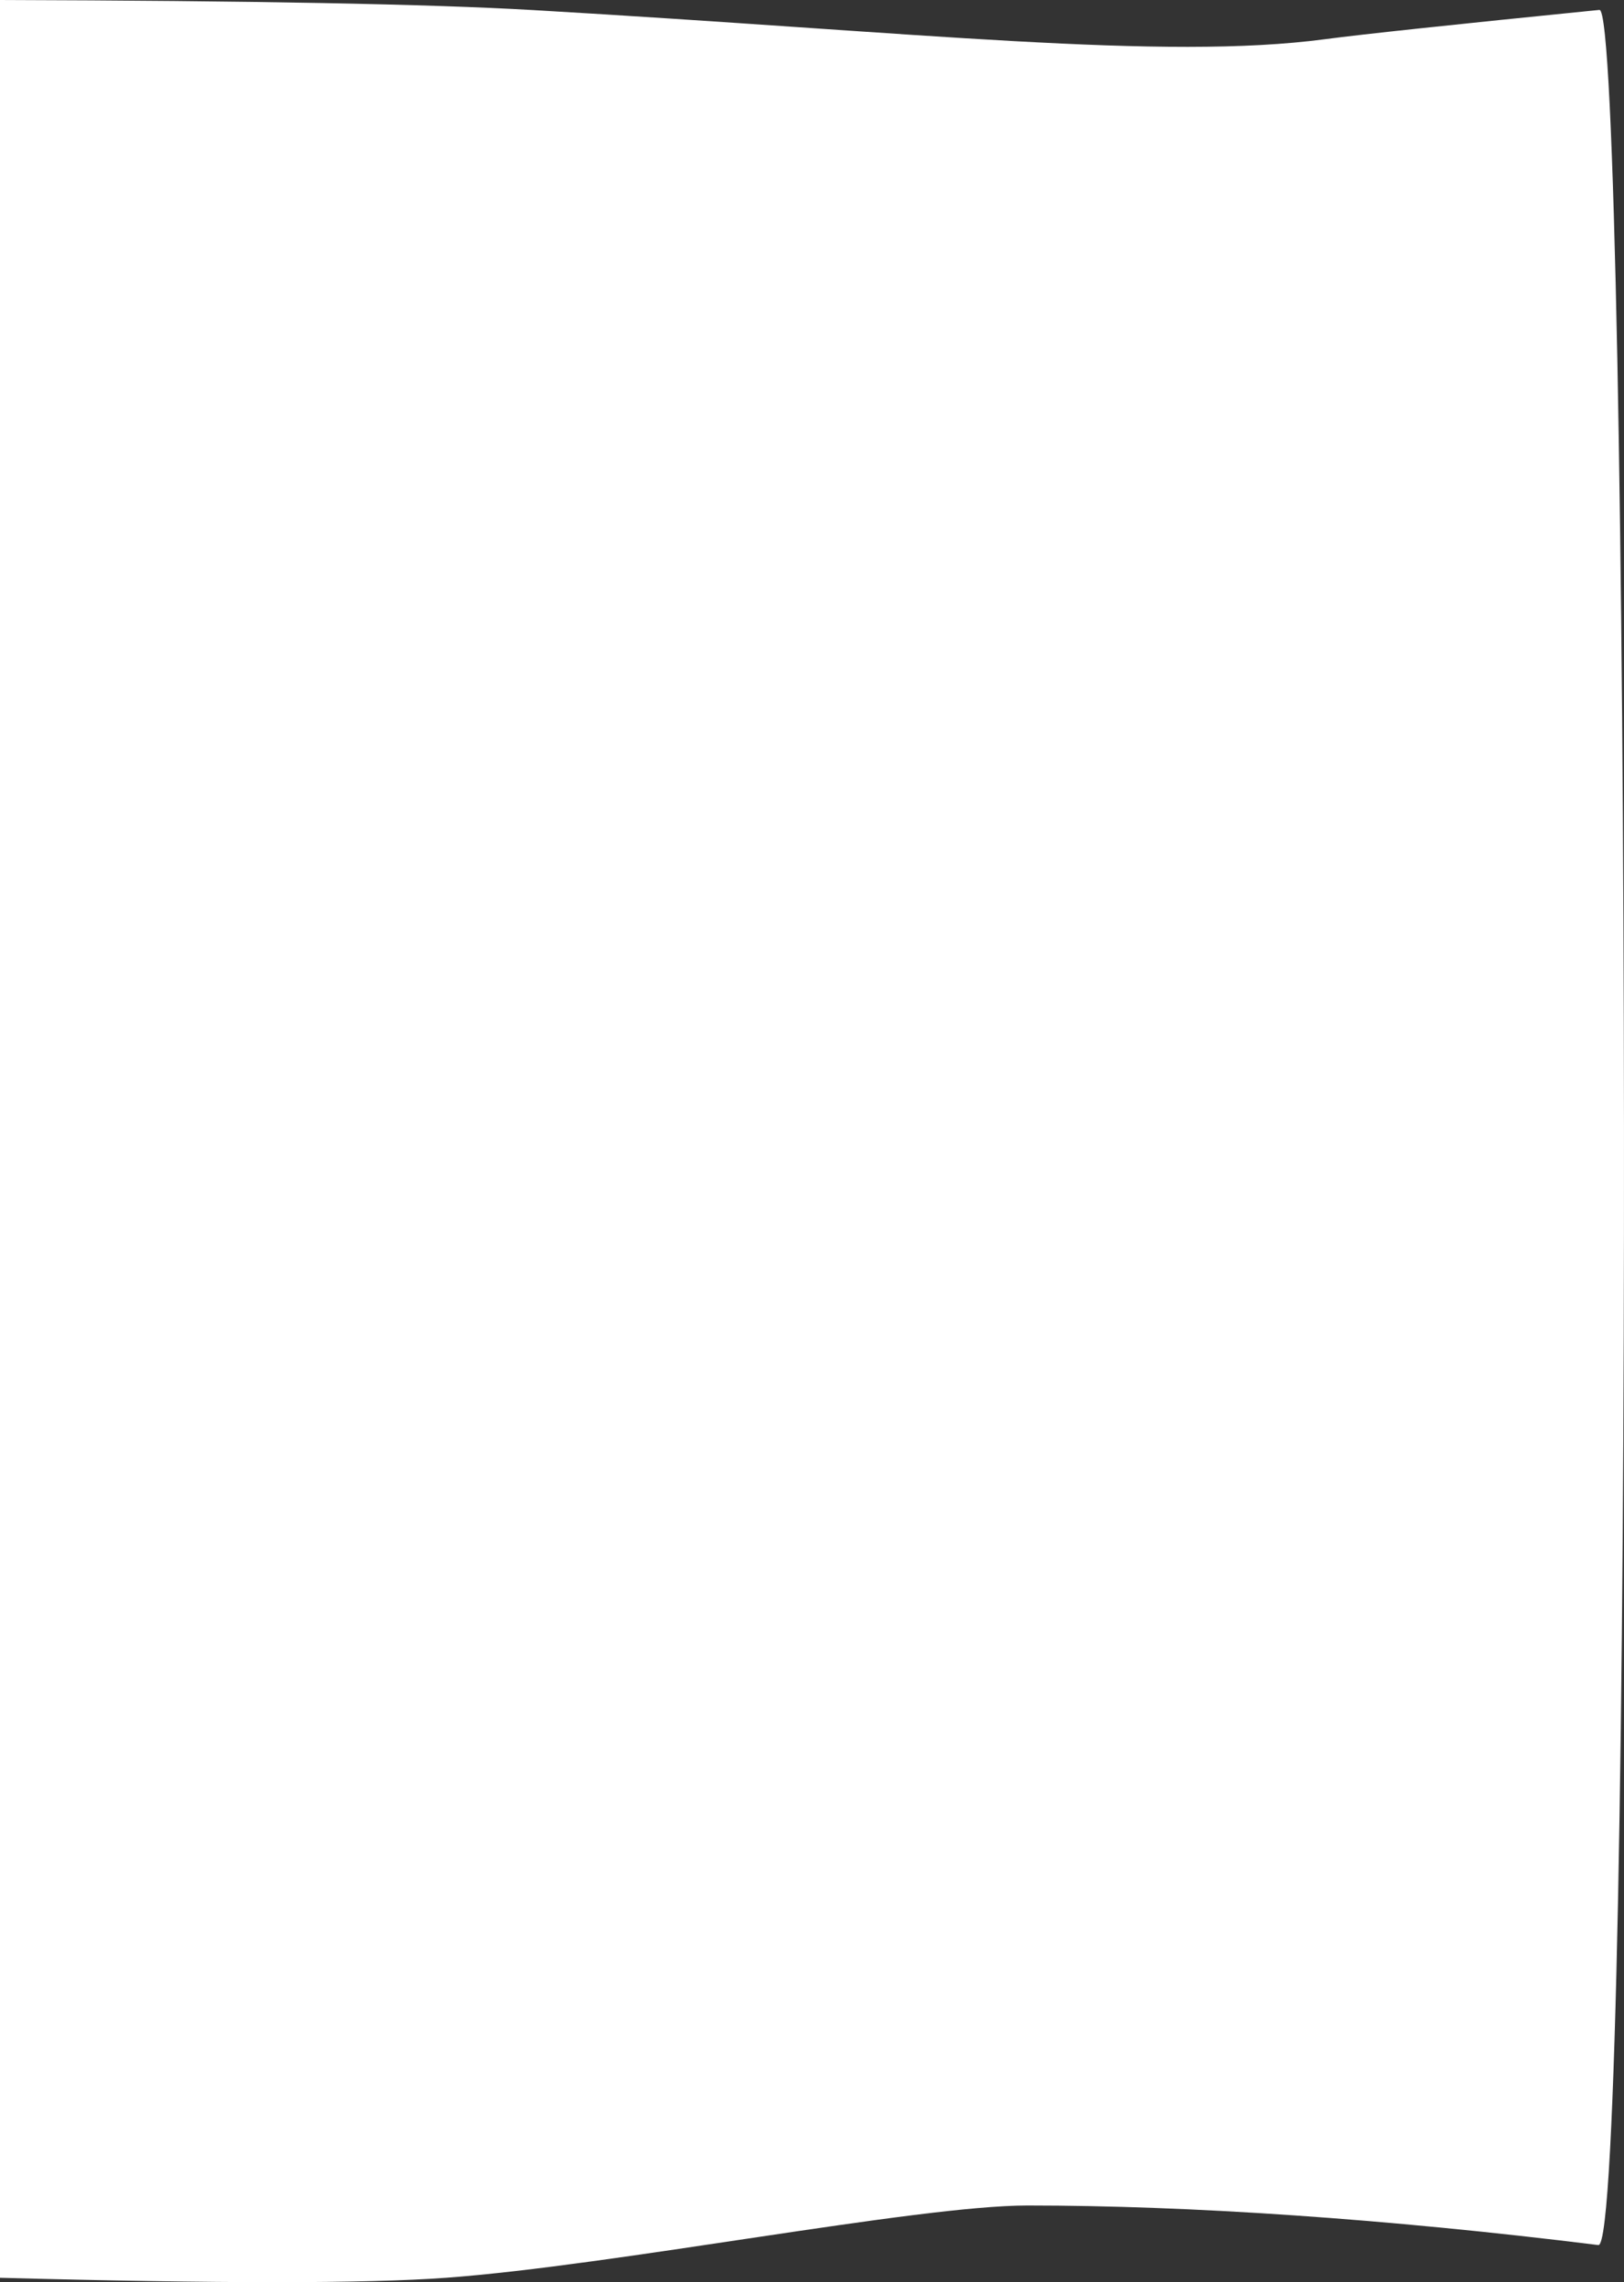 <?xml version="1.0" encoding="UTF-8"?>
<svg width="326px" height="458px" viewBox="0 0 326 458" preserveAspectRatio="none" version="1.1" xmlns="http://www.w3.org/2000/svg" xmlns:xlink="http://www.w3.org/1999/xlink">
    <rect x="0" y="0" width="326" height="458" fill="#333333" stroke="none"/>
    <!-- Generator: Sketch 54 (76480) - https://sketchapp.com -->
    <title>Mask Copy 2</title>
    <desc>Created with Sketch.</desc>
    <g id="PL" stroke="none" stroke-width="1" fill="none" fill-rule="evenodd">
        <g id="Header" transform="translate(-901, -1251)" fill="#FFFFFF">
            <path d="M901,1251 C951.524,1251.14 987.197,1251.814 1008.019,1253.022 C1085.787,1257.533 1134.552,1263.179 1167.048,1258.859 C1174.264,1257.9 1192.604,1255.943 1222.067,1252.989 C1228.243,1252.37 1229.109,1702.456 1221.852,1701.553 C1179.264,1696.257 1139.732,1693.61 1107.258,1693.61 C1085.091,1693.61 1024.25,1705.651 990.516,1708.118 C974.445,1709.294 944.607,1709.294 901,1708.118 L901,1251 Z" id="Mask-Copy-2"></path>
        </g>
    </g>
</svg>